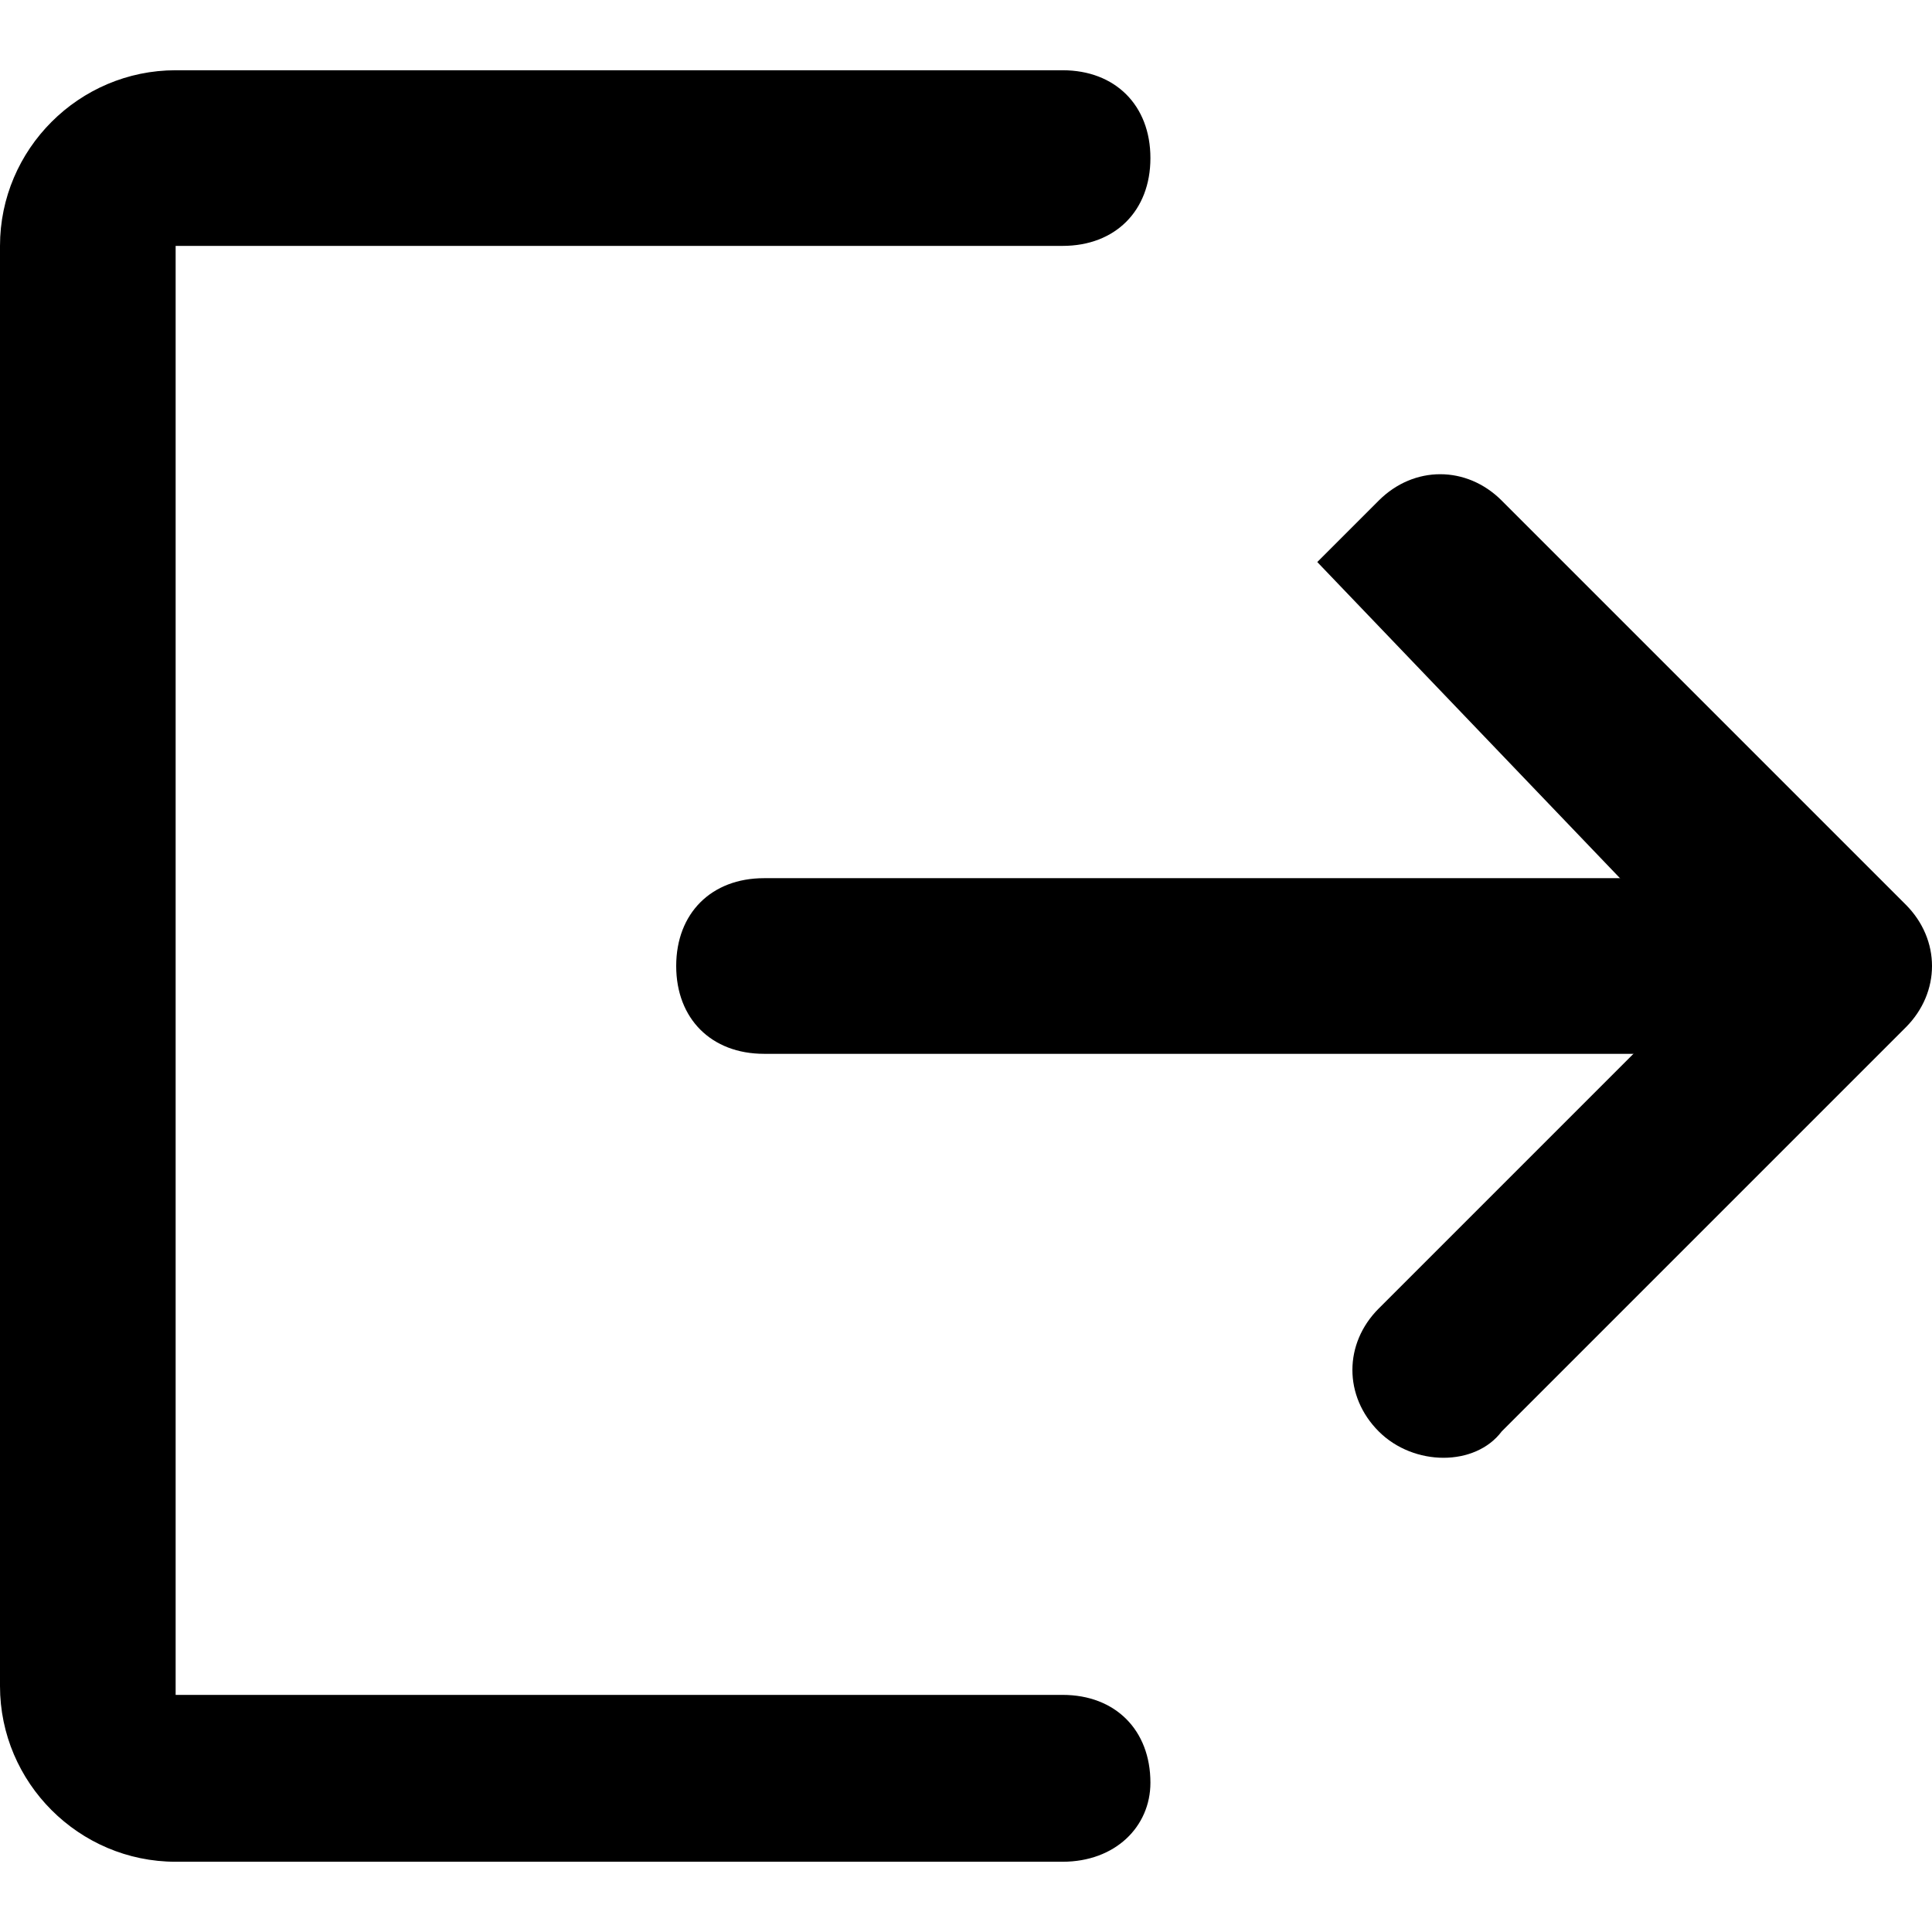 <svg t="1700257052301" class="icon" viewBox="0 0 1024 1024" version="1.1" xmlns="http://www.w3.org/2000/svg" p-id="4870" width="64" height="64"><path d="M563.2 986.764H93.091c-51.2 0-93.091-41.891-93.091-93.091V130.327c0-51.2 41.891-93.091 93.091-93.091h470.109c27.927 0 46.545 18.618 46.545 46.545s-18.618 46.545-46.545 46.545H93.091v768h470.109c27.927 0 46.545 18.618 46.545 46.545 0 23.273-18.618 41.891-46.545 41.891zM730.764 758.691c-18.618-18.618-18.618-46.545 0-65.164l176.873-176.873L698.182 297.891l32.582-32.582c18.618-18.618 46.545-18.618 65.164 0l214.109 214.109c18.618 18.618 18.618 46.545 0 65.164l-214.109 214.109c-13.964 18.618-46.545 18.618-65.164 0z" fill="currentColor" p-id="4871"></path><path d="M935.564 558.545H404.945c-27.927 0-46.545-18.618-46.545-46.545s18.618-46.545 46.545-46.545h530.618v93.091z" fill="currentColor" p-id="4872"></path></svg>